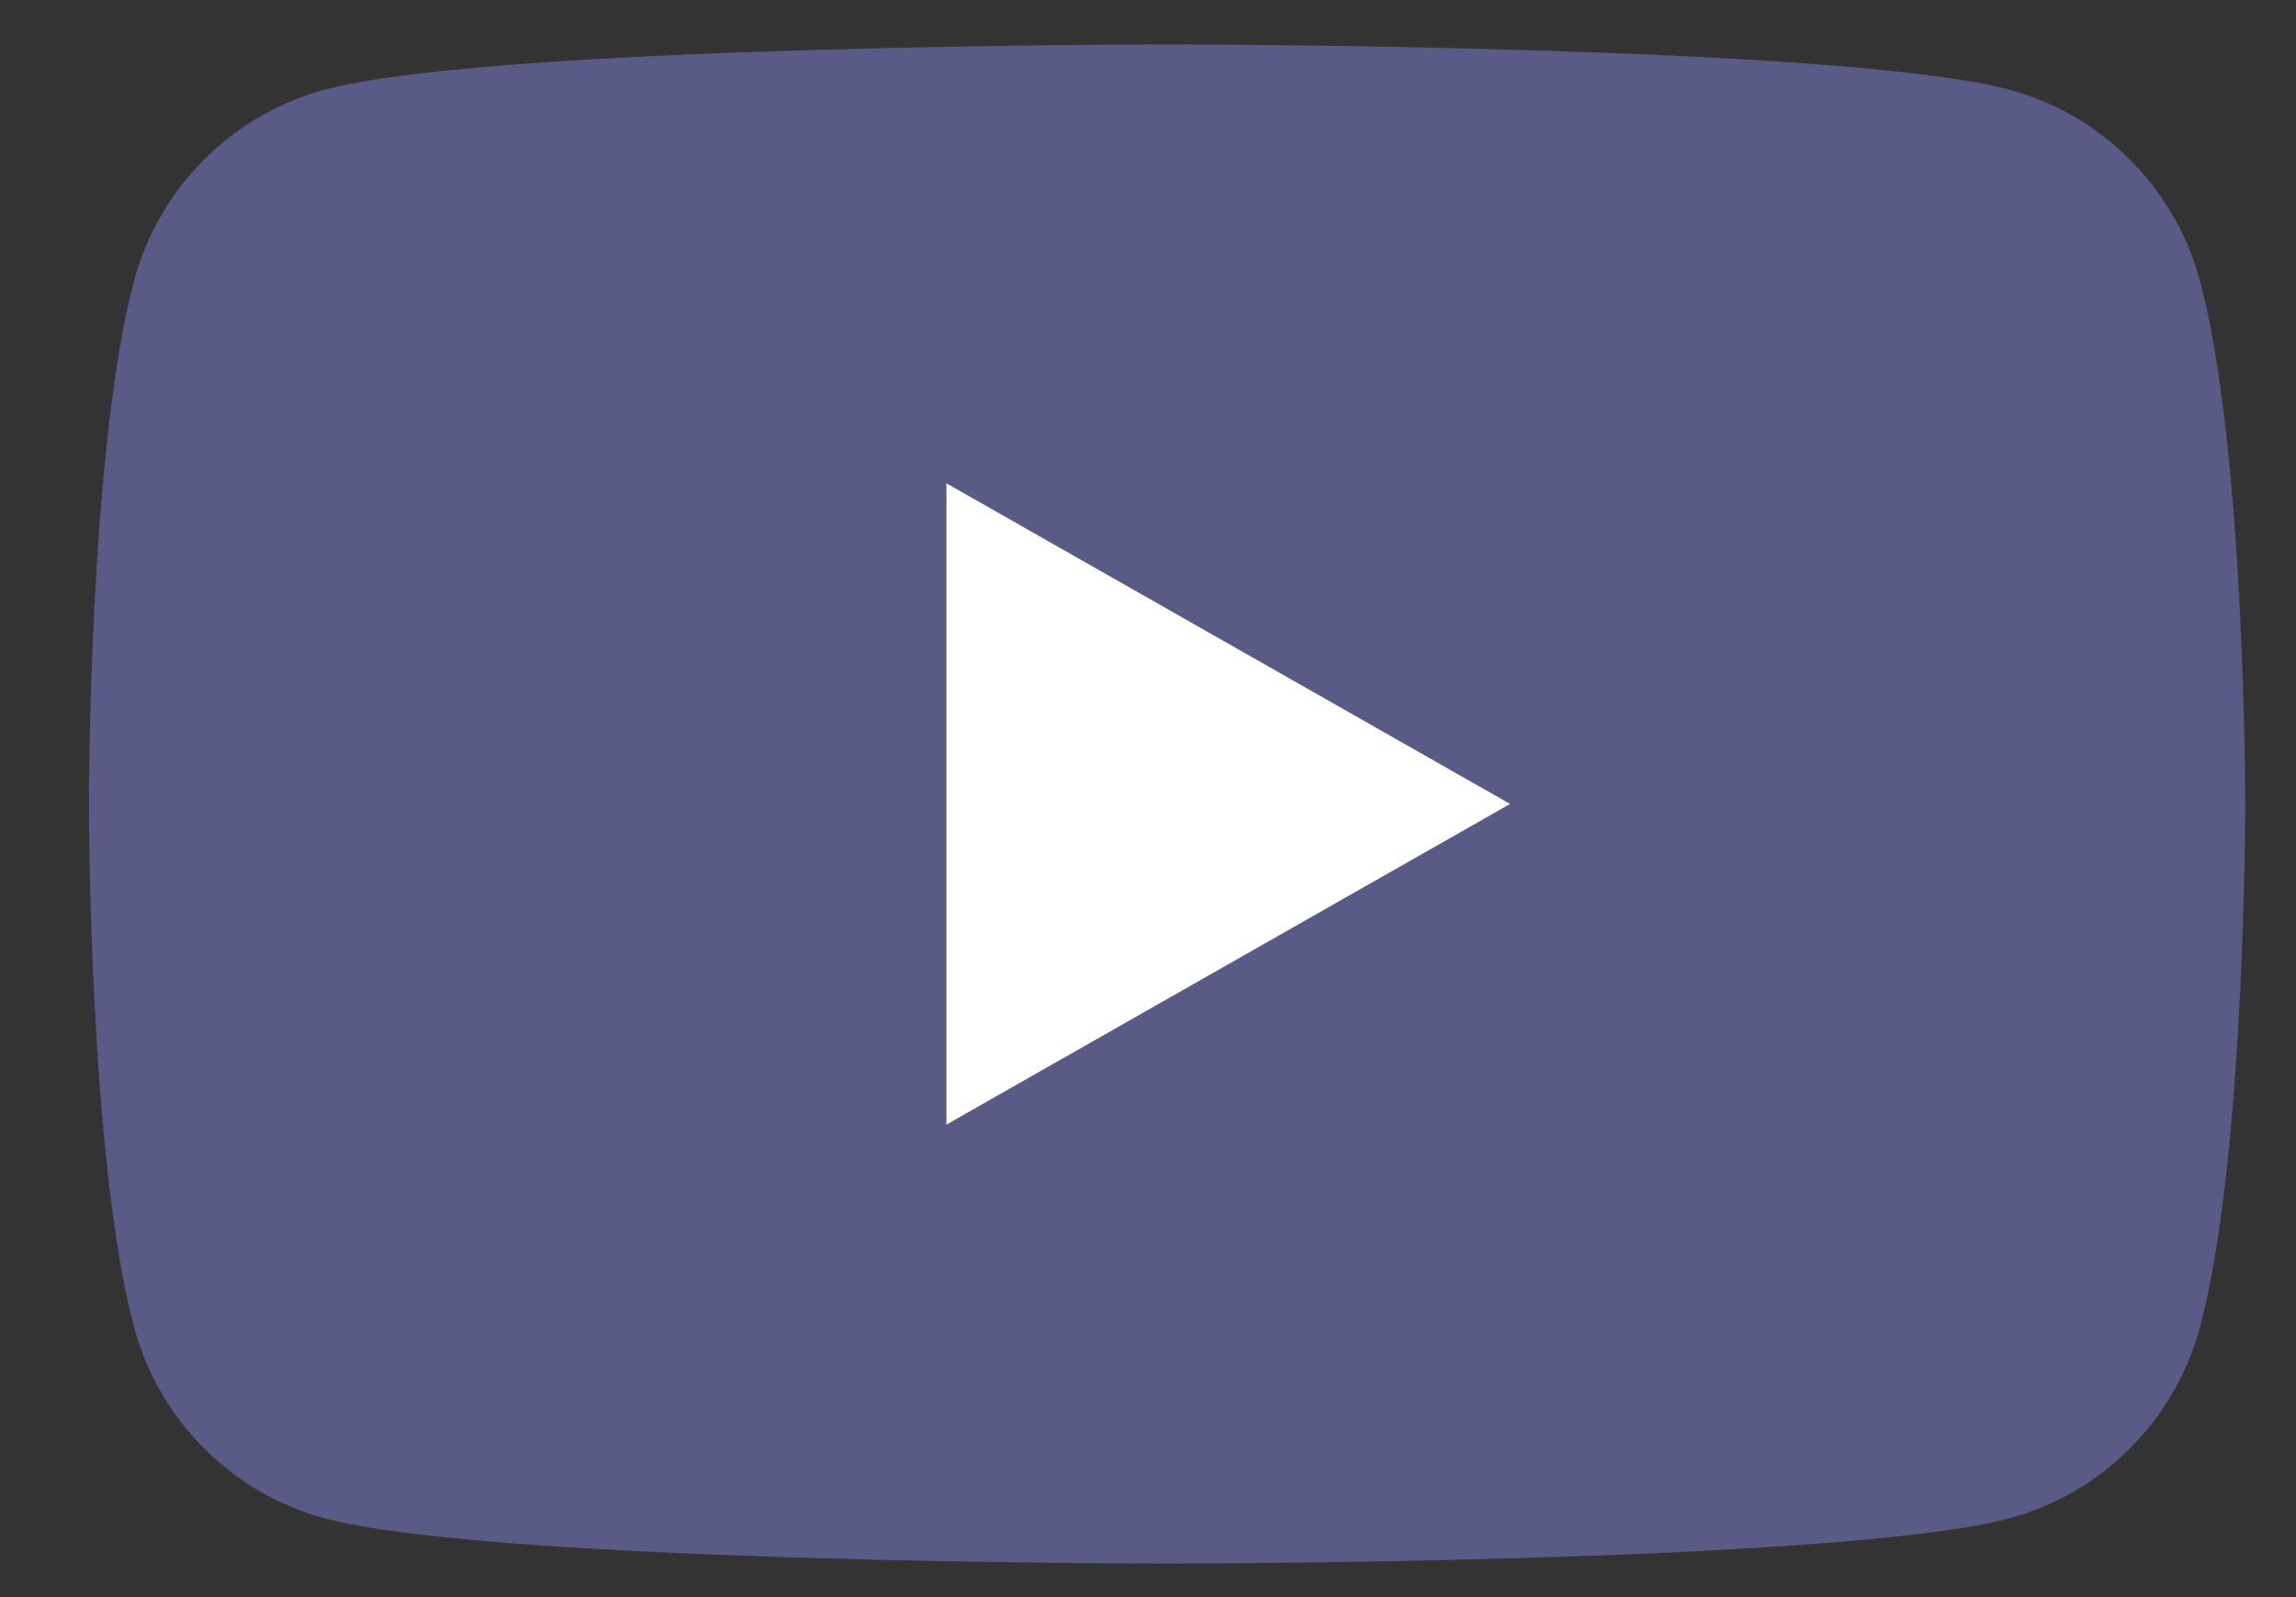 <svg width="23" height="16" viewBox="0 0 23 16" fill="none" xmlns="http://www.w3.org/2000/svg">
<rect x="0" y="0" width="23" height="16" fill="#333333" stroke="none"/>
<path d="M22.04 2.821C21.792 1.886 21.06 1.149 20.131 0.899C18.446 0.445 11.691 0.445 11.691 0.445C11.691 0.445 4.936 0.445 3.251 0.899C2.321 1.149 1.589 1.886 1.341 2.821C0.89 4.517 0.89 8.054 0.89 8.054C0.89 8.054 0.89 11.592 1.341 13.288C1.589 14.223 2.321 14.96 3.251 15.21C4.935 15.664 11.691 15.664 11.691 15.664C11.691 15.664 18.446 15.664 20.13 15.21C21.06 14.96 21.792 14.223 22.04 13.288C22.492 11.592 22.492 8.055 22.492 8.055C22.492 8.055 22.492 4.517 22.04 2.821" fill="#5A5A87"/>
<path d="M9.481 11.266L15.127 8.054L9.481 4.842V11.266Z" fill="white"/>
</svg>
